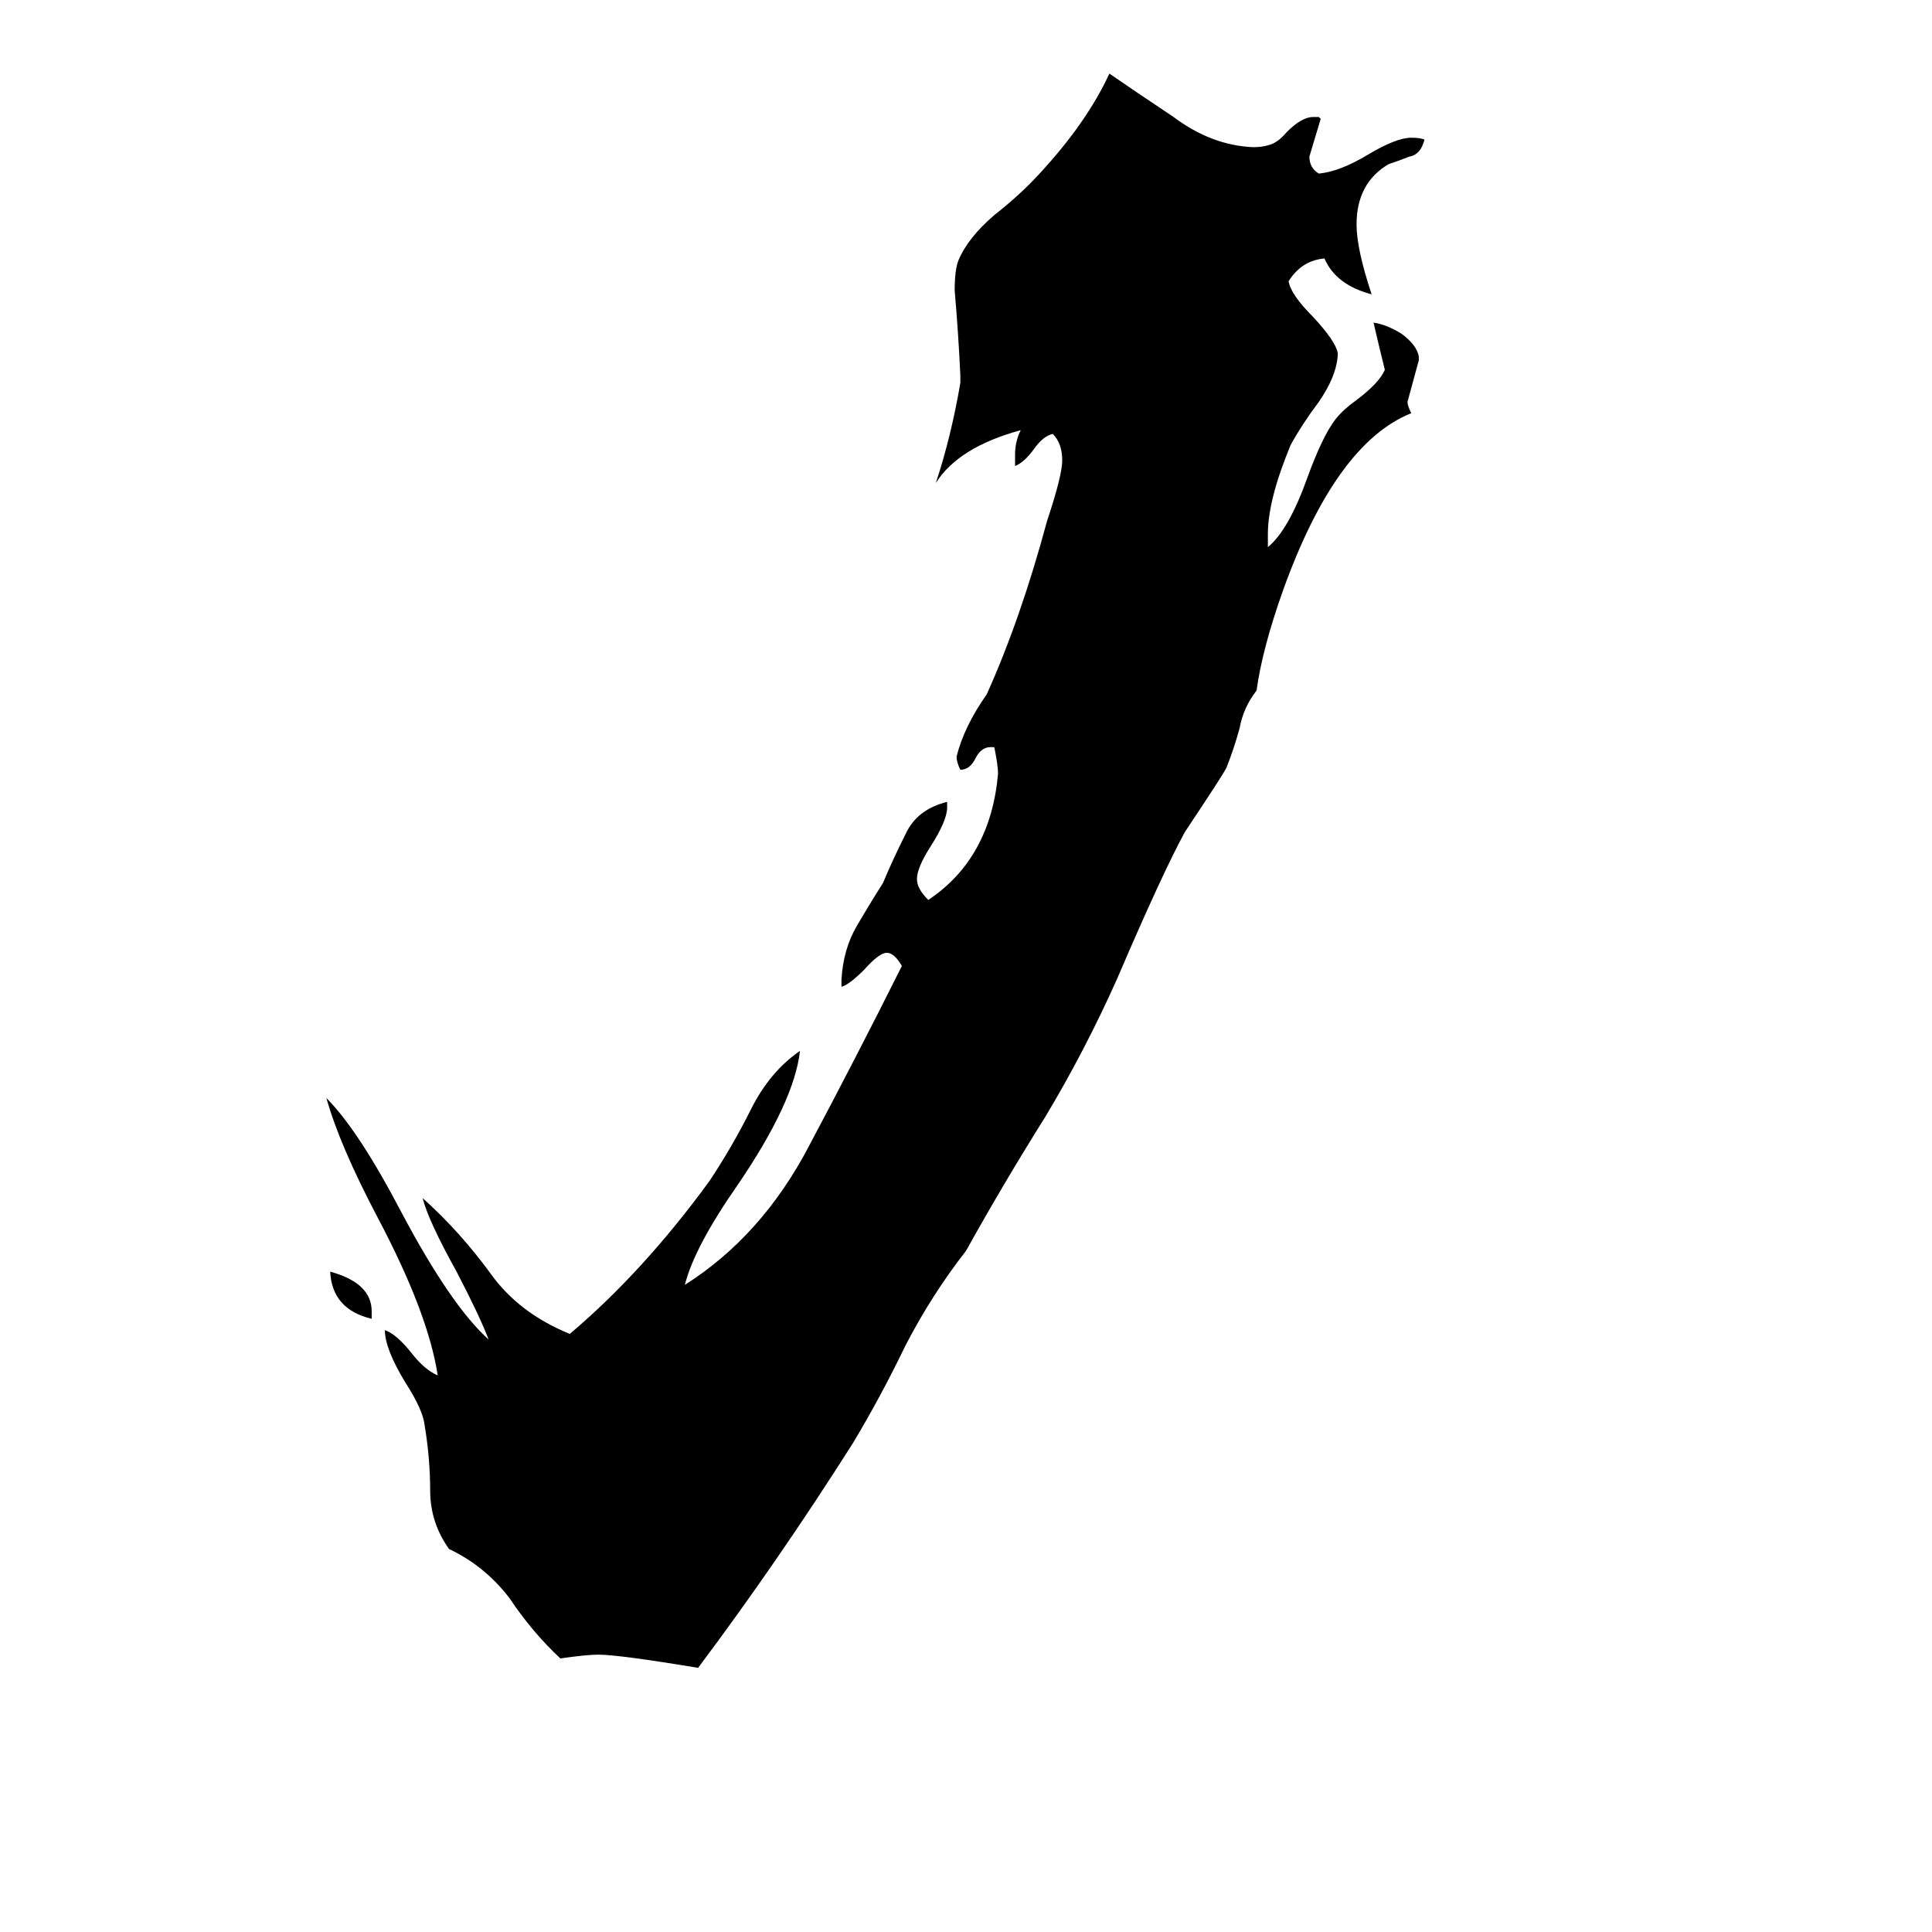 <svg xmlns="http://www.w3.org/2000/svg" viewBox="0 -800 1024 1024">
	<path fill="#000000" d="M197 -105V-101Q176 -106 175 -126Q197 -120 197 -105ZM446 -277V-281Q447 -297 454 -309Q461 -321 468 -332Q473 -344 480 -358Q486 -371 502 -375V-372Q502 -365 493 -351Q486 -340 486 -334Q486 -329 492 -323Q525 -345 529 -390Q529 -394 527 -404H525Q520 -404 517 -398Q514 -392 509 -392Q507 -396 507 -399Q511 -415 523 -432Q541 -472 555 -524Q563 -548 563 -556Q563 -565 558 -570Q553 -569 548 -562Q543 -555 538 -553V-559Q538 -566 541 -572Q508 -563 496 -544Q504 -568 509 -597V-601Q508 -623 506 -646Q506 -657 508 -662Q513 -674 527 -686Q541 -697 551 -708Q576 -735 588 -761Q601 -752 622 -738Q642 -723 664 -722Q669 -722 672 -723Q677 -724 682 -730Q690 -738 696 -738H699L700 -737Q697 -727 694 -717Q694 -711 699 -708Q710 -709 725 -718Q740 -727 748 -727Q753 -727 755 -726Q753 -718 747 -717Q742 -715 736 -713Q719 -703 719 -681Q719 -668 727 -644Q708 -649 702 -663Q690 -662 683 -651Q684 -644 696 -632Q708 -619 709 -613V-611Q708 -600 699 -587Q690 -575 684 -564Q672 -535 672 -517V-510Q683 -519 693 -547Q701 -569 708 -578Q712 -583 719 -588Q731 -597 734 -604Q731 -616 728 -629Q735 -628 743 -623Q751 -617 752 -611V-609Q749 -598 746 -587Q746 -585 748 -581Q708 -565 680 -487Q669 -456 666 -434Q659 -425 657 -414Q654 -403 650 -393Q648 -389 628 -359Q616 -337 592 -281Q575 -243 554 -208Q532 -173 512 -137Q494 -114 480 -87Q467 -60 452 -35Q412 28 370 84Q328 77 317 77Q311 77 297 79Q282 65 270 47Q257 30 238 21Q228 7 228 -10Q228 -27 225 -45Q224 -53 215 -67Q204 -85 204 -95Q210 -93 218 -83Q225 -74 232 -71Q227 -104 200 -155Q180 -193 173 -218Q190 -201 213 -157Q239 -108 259 -90Q254 -103 242 -126Q227 -153 224 -165Q244 -147 260 -125Q275 -104 302 -93Q341 -126 376 -174Q388 -192 398 -212Q408 -232 424 -243Q421 -216 391 -172Q368 -139 363 -119Q404 -145 429 -193Q454 -240 478 -288Q474 -295 470 -295Q466 -295 458 -286Q450 -278 446 -277Z"/>
</svg>